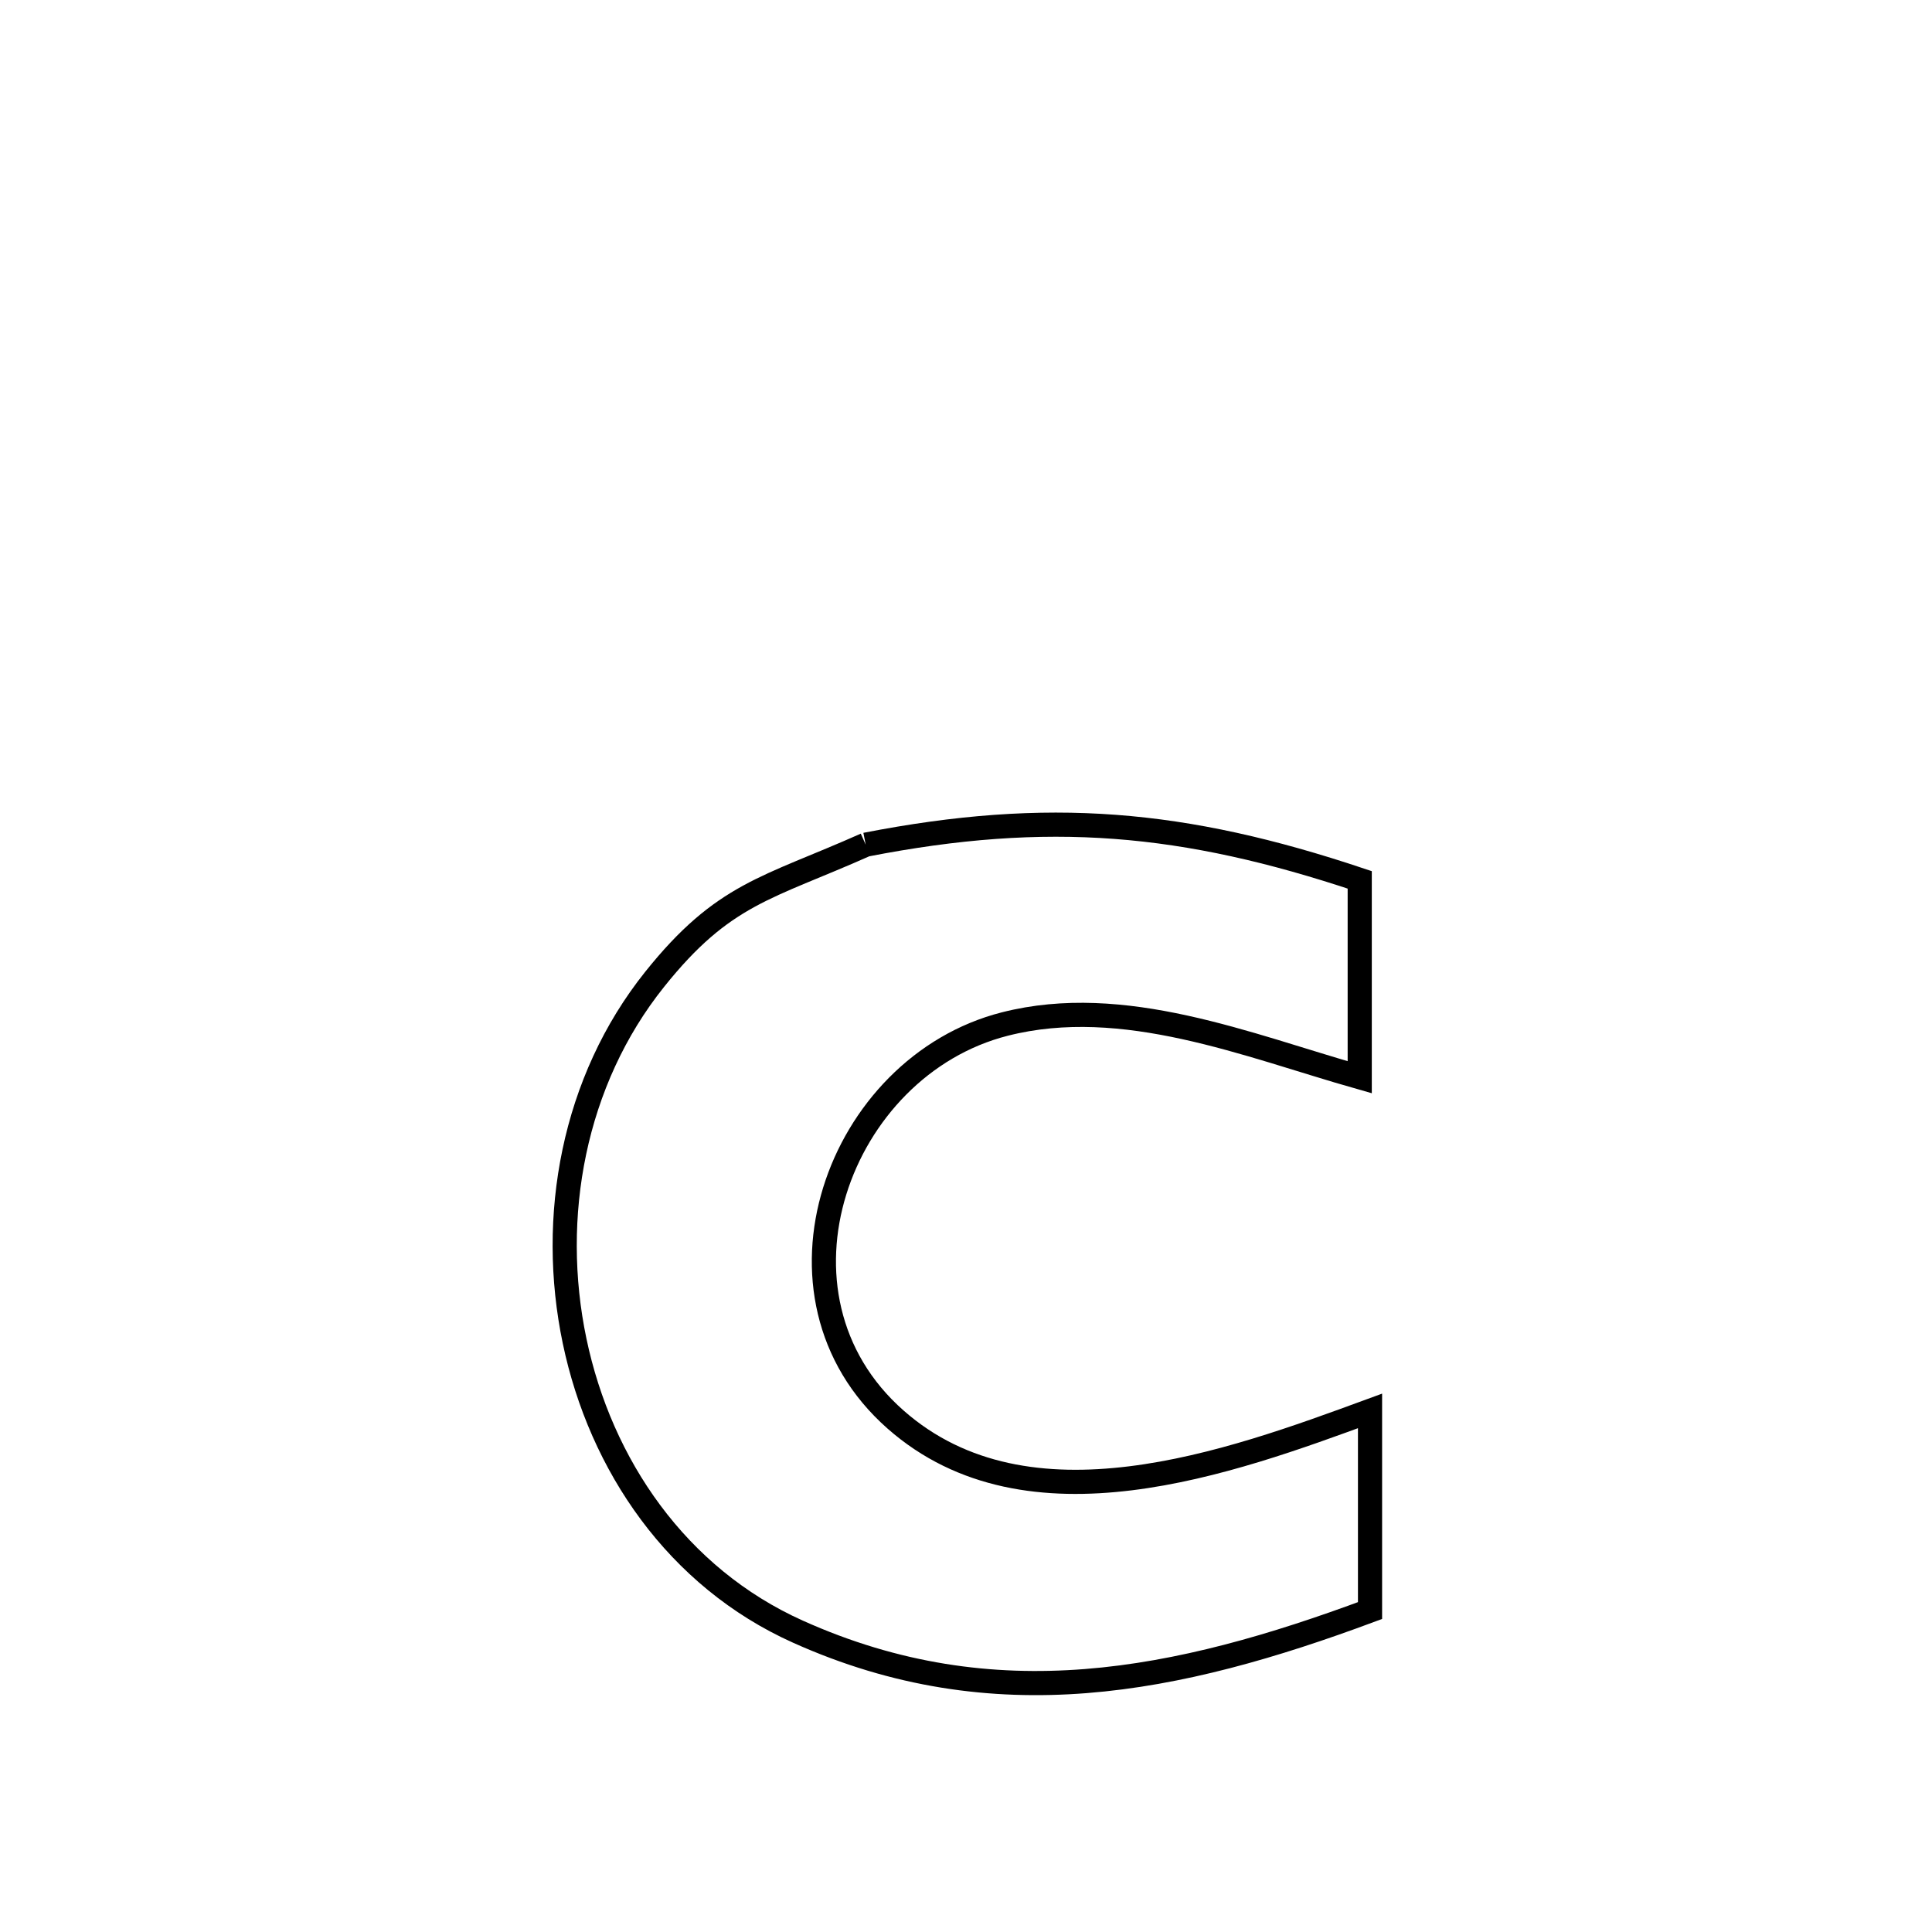 <svg xmlns="http://www.w3.org/2000/svg" viewBox="0.0 0.0 24.0 24.0" height="200px" width="200px"><path fill="none" stroke="black" stroke-width=".3" stroke-opacity="1.0"  filling="0" d="M10.754 10.493 L10.754 10.493 C13.019 10.051 14.705 10.199 16.891 10.93 L16.891 10.93 C16.891 10.963 16.891 13.317 16.891 13.382 L16.891 13.382 C15.501 12.987 13.958 12.345 12.482 12.721 C10.412 13.247 9.37 16.089 11.126 17.635 C12.776 19.088 15.286 18.163 17.019 17.527 L17.019 17.527 C17.019 18.354 17.019 19.18 17.019 20.007 L17.019 20.007 C14.63 20.895 12.357 21.368 9.912 20.269 C8.411 19.595 7.461 18.201 7.138 16.659 C6.815 15.118 7.121 13.43 8.132 12.166 C8.988 11.095 9.528 11.039 10.754 10.493 L10.754 10.493"></path></svg>